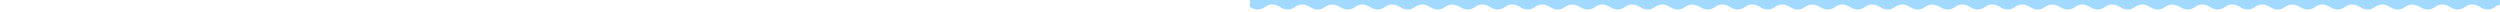 <svg xmlns="http://www.w3.org/2000/svg" width="100%" height="12">
  <defs>
    <pattern id="bg" patternUnits="userSpaceOnUse" width="30" height="12">
      <path fill="#a2d9ff" d="M 0 7 q 8 5 15 0 t 15 0 L 30 0 L 0 0 Z"/>
    </pattern>
  </defs>
  <rect width="100%" height="100%" fill="url(#bg)"/>
</svg>
